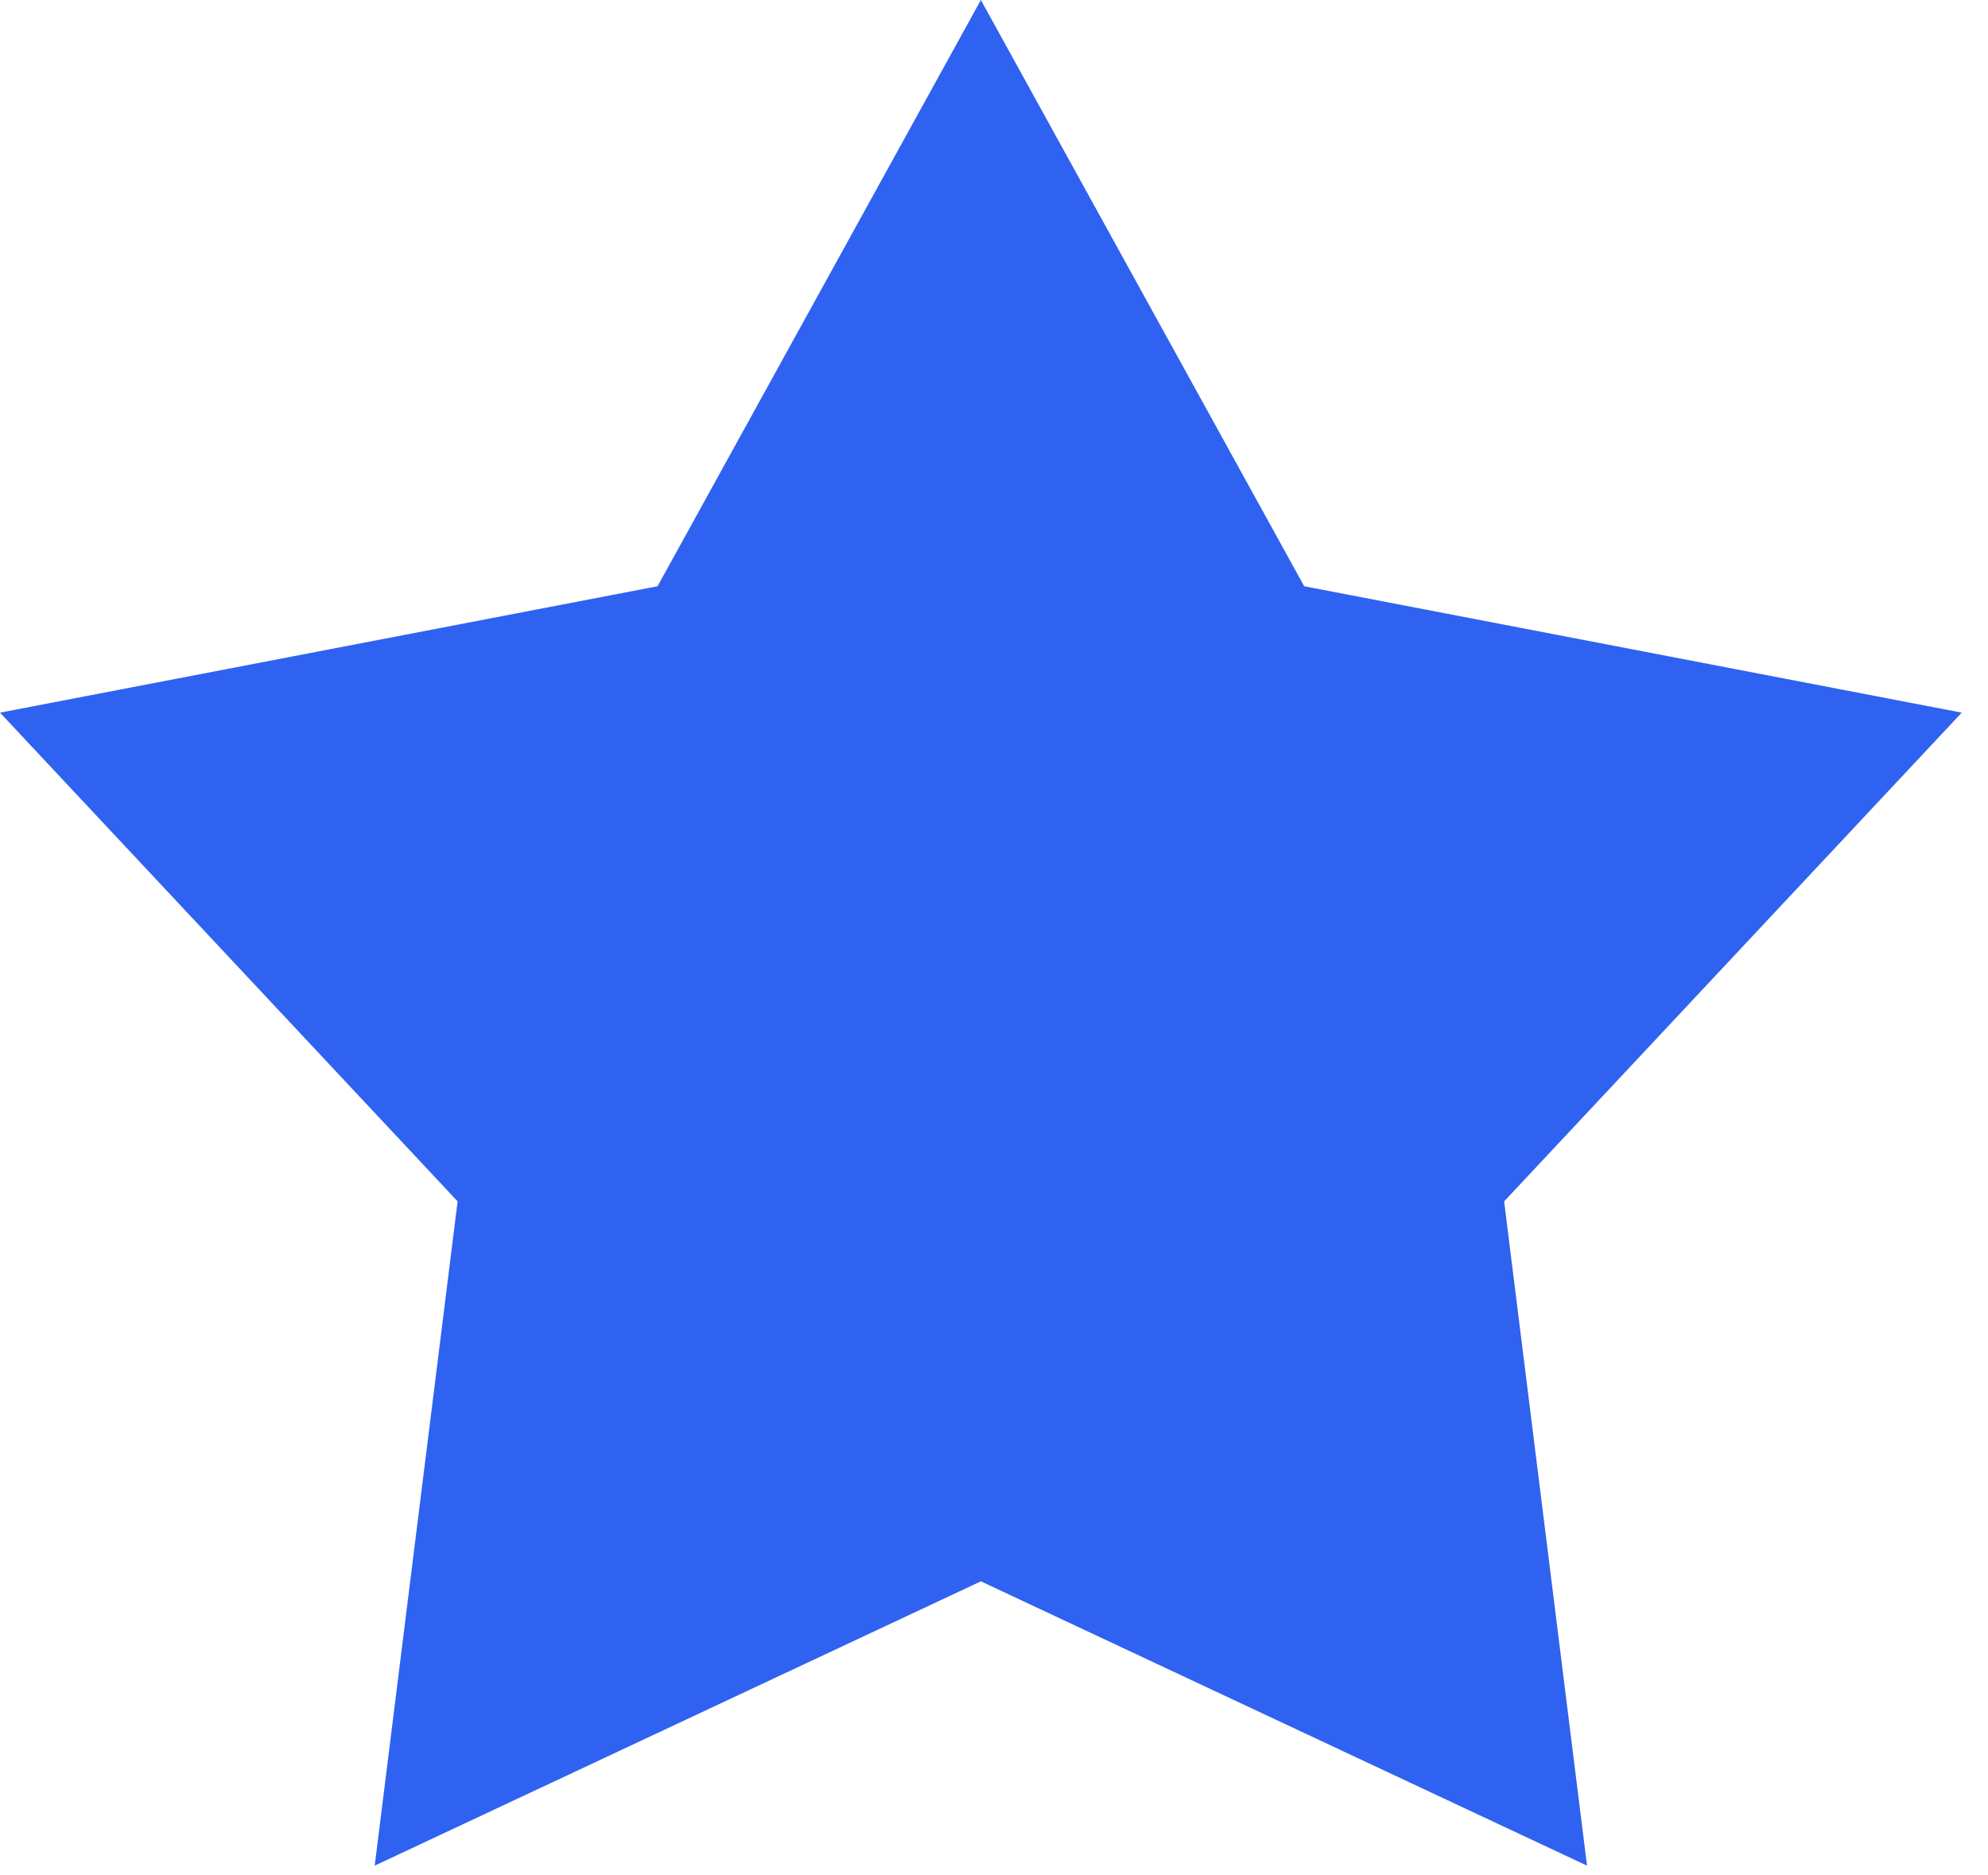 <svg xmlns="http://www.w3.org/2000/svg" viewBox="0 0 53 50" width="53" height="50">
	<style>
		tspan { white-space:pre }
		.shp0 { fill: #2f62f1 } 
	</style>
	<path id="star" class="shp0" d="M26.15,0l-8.62,15.63l-17.53,3.37l12.2,13.03l-2.21,17.71l16.16,-7.58l16.16,7.58l-2.21,-17.71l12.2,-13.03l-17.53,-3.37l-8.62,-15.63" />
</svg>